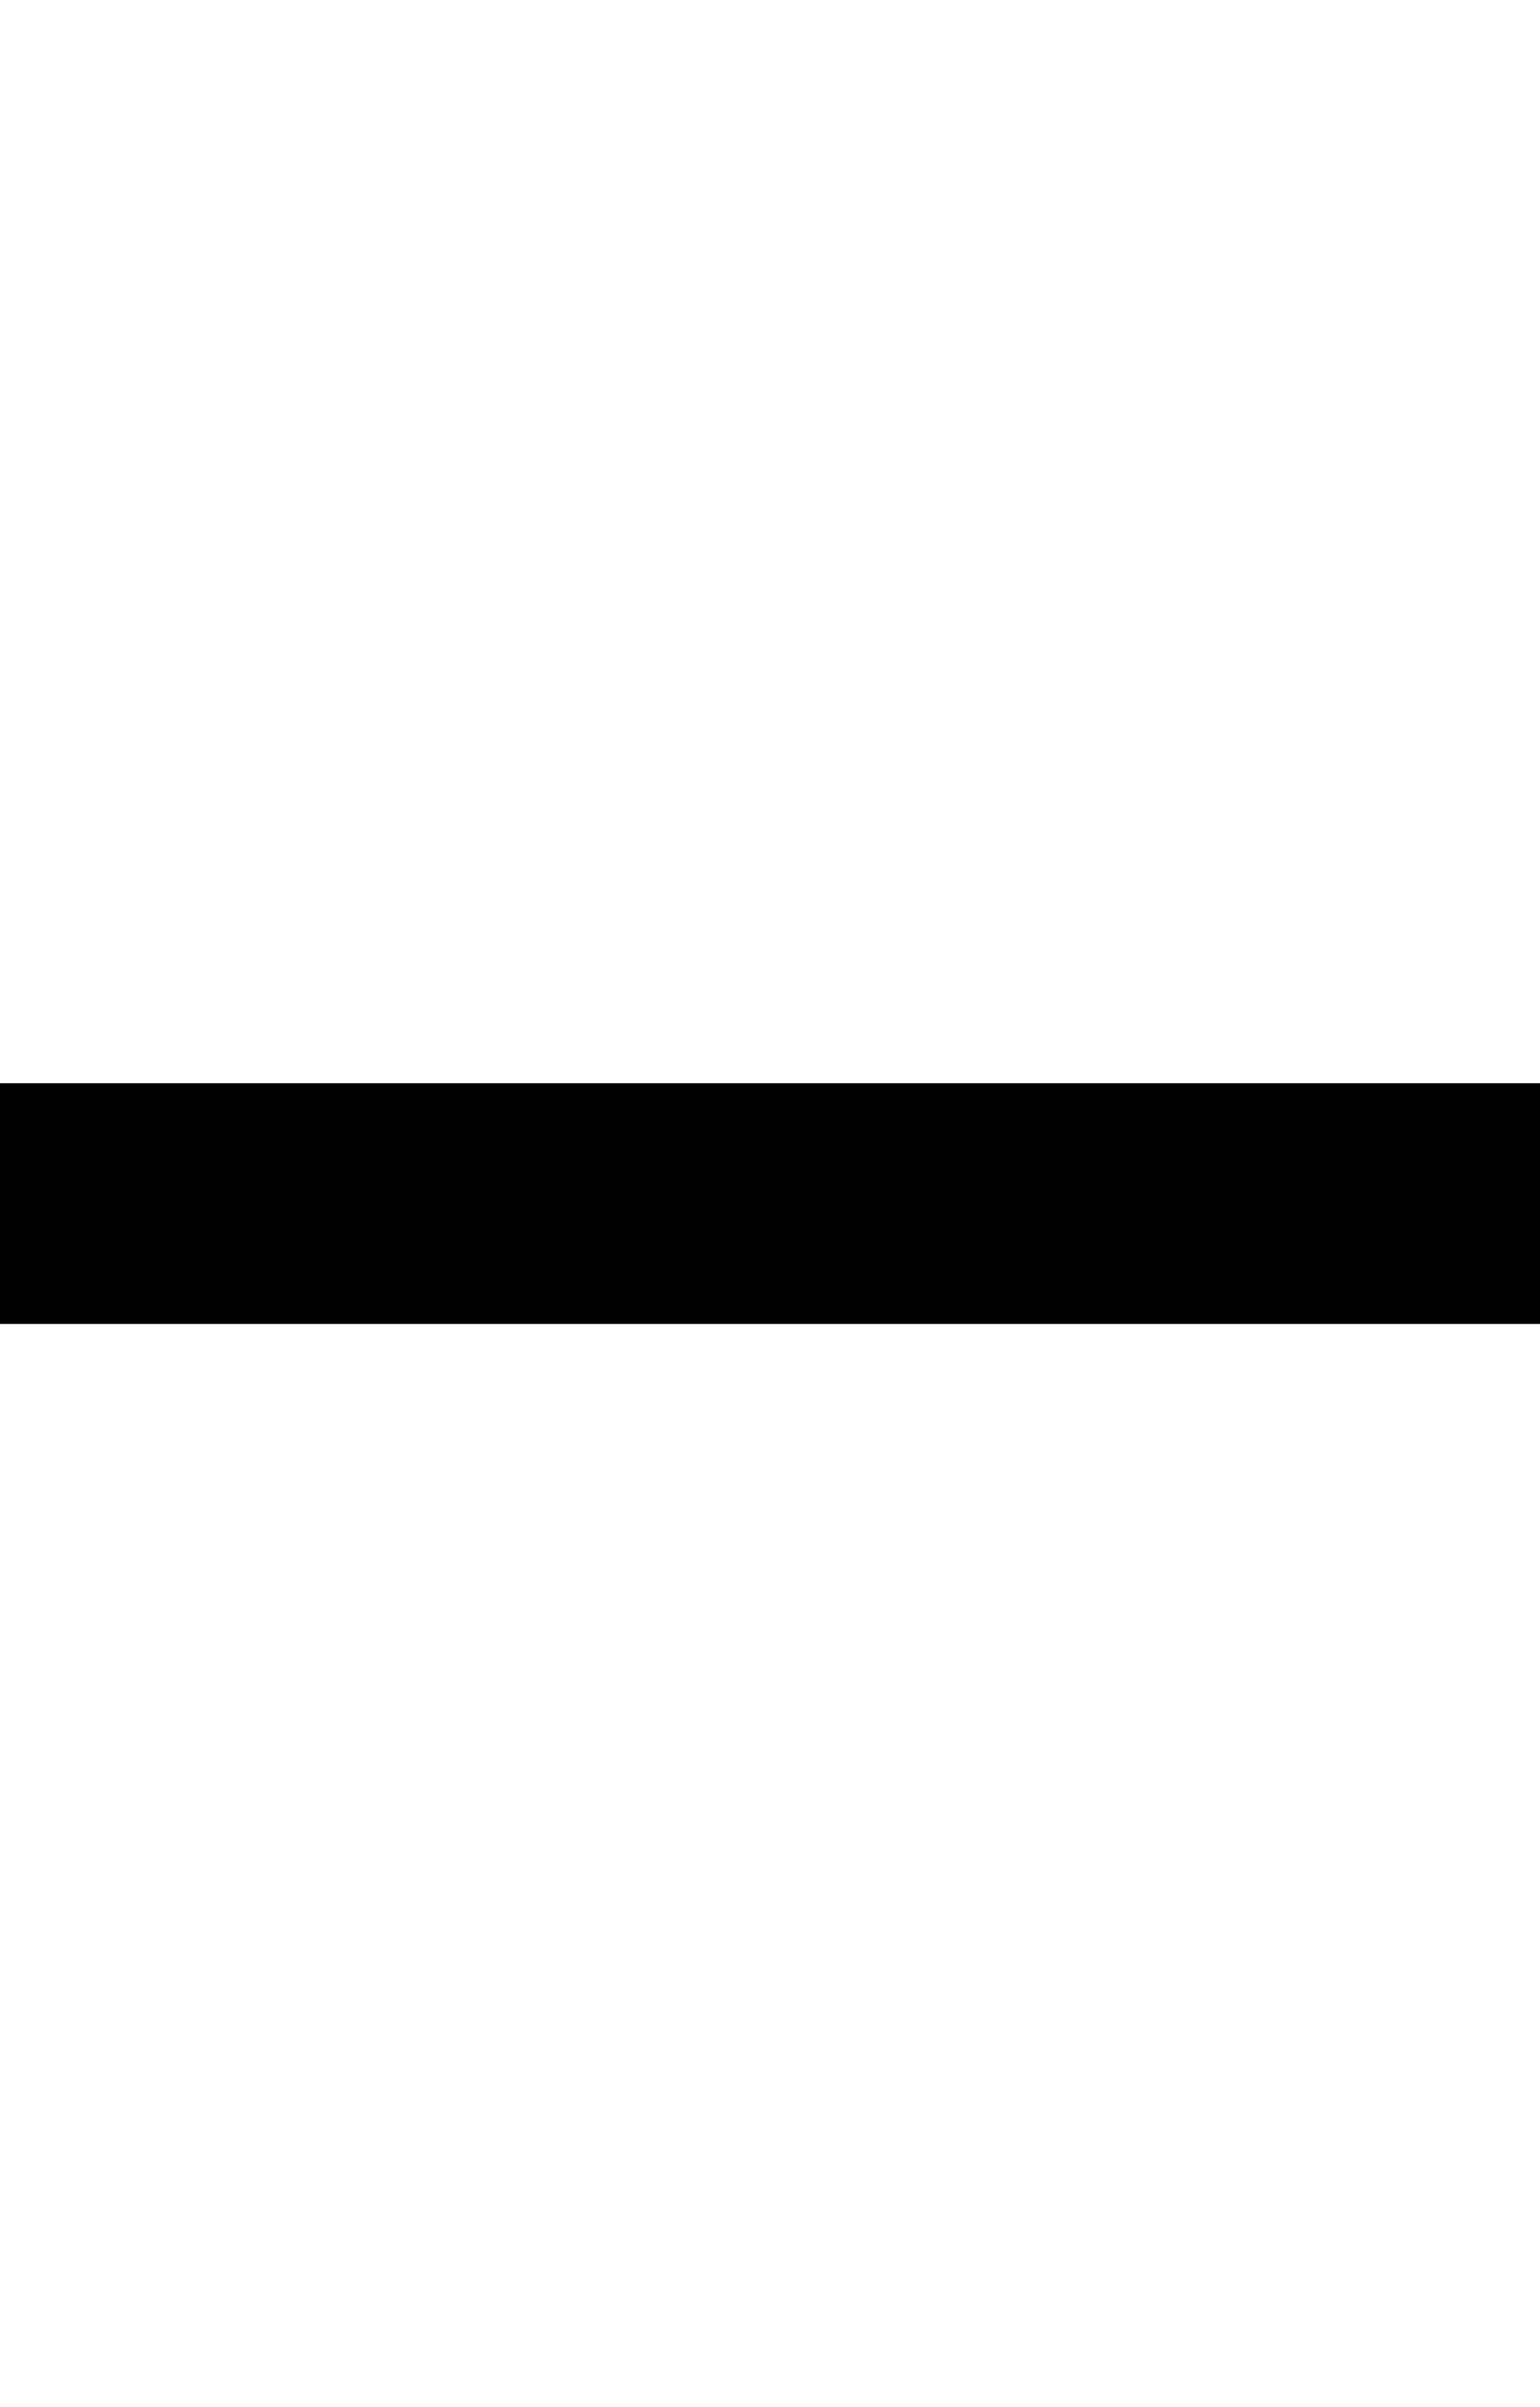 <?xml version="1.0" encoding="utf-8"?>
<!-- Generator: Adobe Illustrator 16.0.0, SVG Export Plug-In . SVG Version: 6.00 Build 0)  -->
<!DOCTYPE svg PUBLIC "-//W3C//DTD SVG 1.1//EN" "http://www.w3.org/Graphics/SVG/1.1/DTD/svg11.dtd">
<svg version="1.1" xmlns="http://www.w3.org/2000/svg" xmlns:xlink="http://www.w3.org/1999/xlink" x="0px" y="0px" width="64px"
	 height="100px" viewBox="0 0 64 100" enable-background="new 0 0 64 100" xml:space="preserve">
<g id="Layer_3" display="none">
	<g display="inline" opacity="0.31">
		<path d="M5,12c-1.06,0-2.076-0.42-2.826-1.169C1.422,10.08,1,9.062,1,8v-56c0-2.209,1.791-4,4-4h56c2.209,0,4,1.791,4,4V7.92
			c0,2.207-1.788,3.997-3.994,4C61.006,11.92,5.002,12,5,12z"/>
		<path d="M61-48V7.92L5,8v-56H61 M61-56H5c-4.418,0-8,3.582-8,8V8c0,2.124,0.844,4.16,2.347,5.661C0.847,15.159,2.88,16,5,16
			c0.004,0,0.008,0,0.011,0l56-0.08c4.414-0.006,7.989-3.586,7.989-8V-48C69-52.418,65.418-56,61-56L61-56z"/>
	</g>
</g>
<g id="Your_Icon">
</g>
<g id="Layer_4">
	<rect y="45" width="64" height="10"/>
</g>
</svg>
